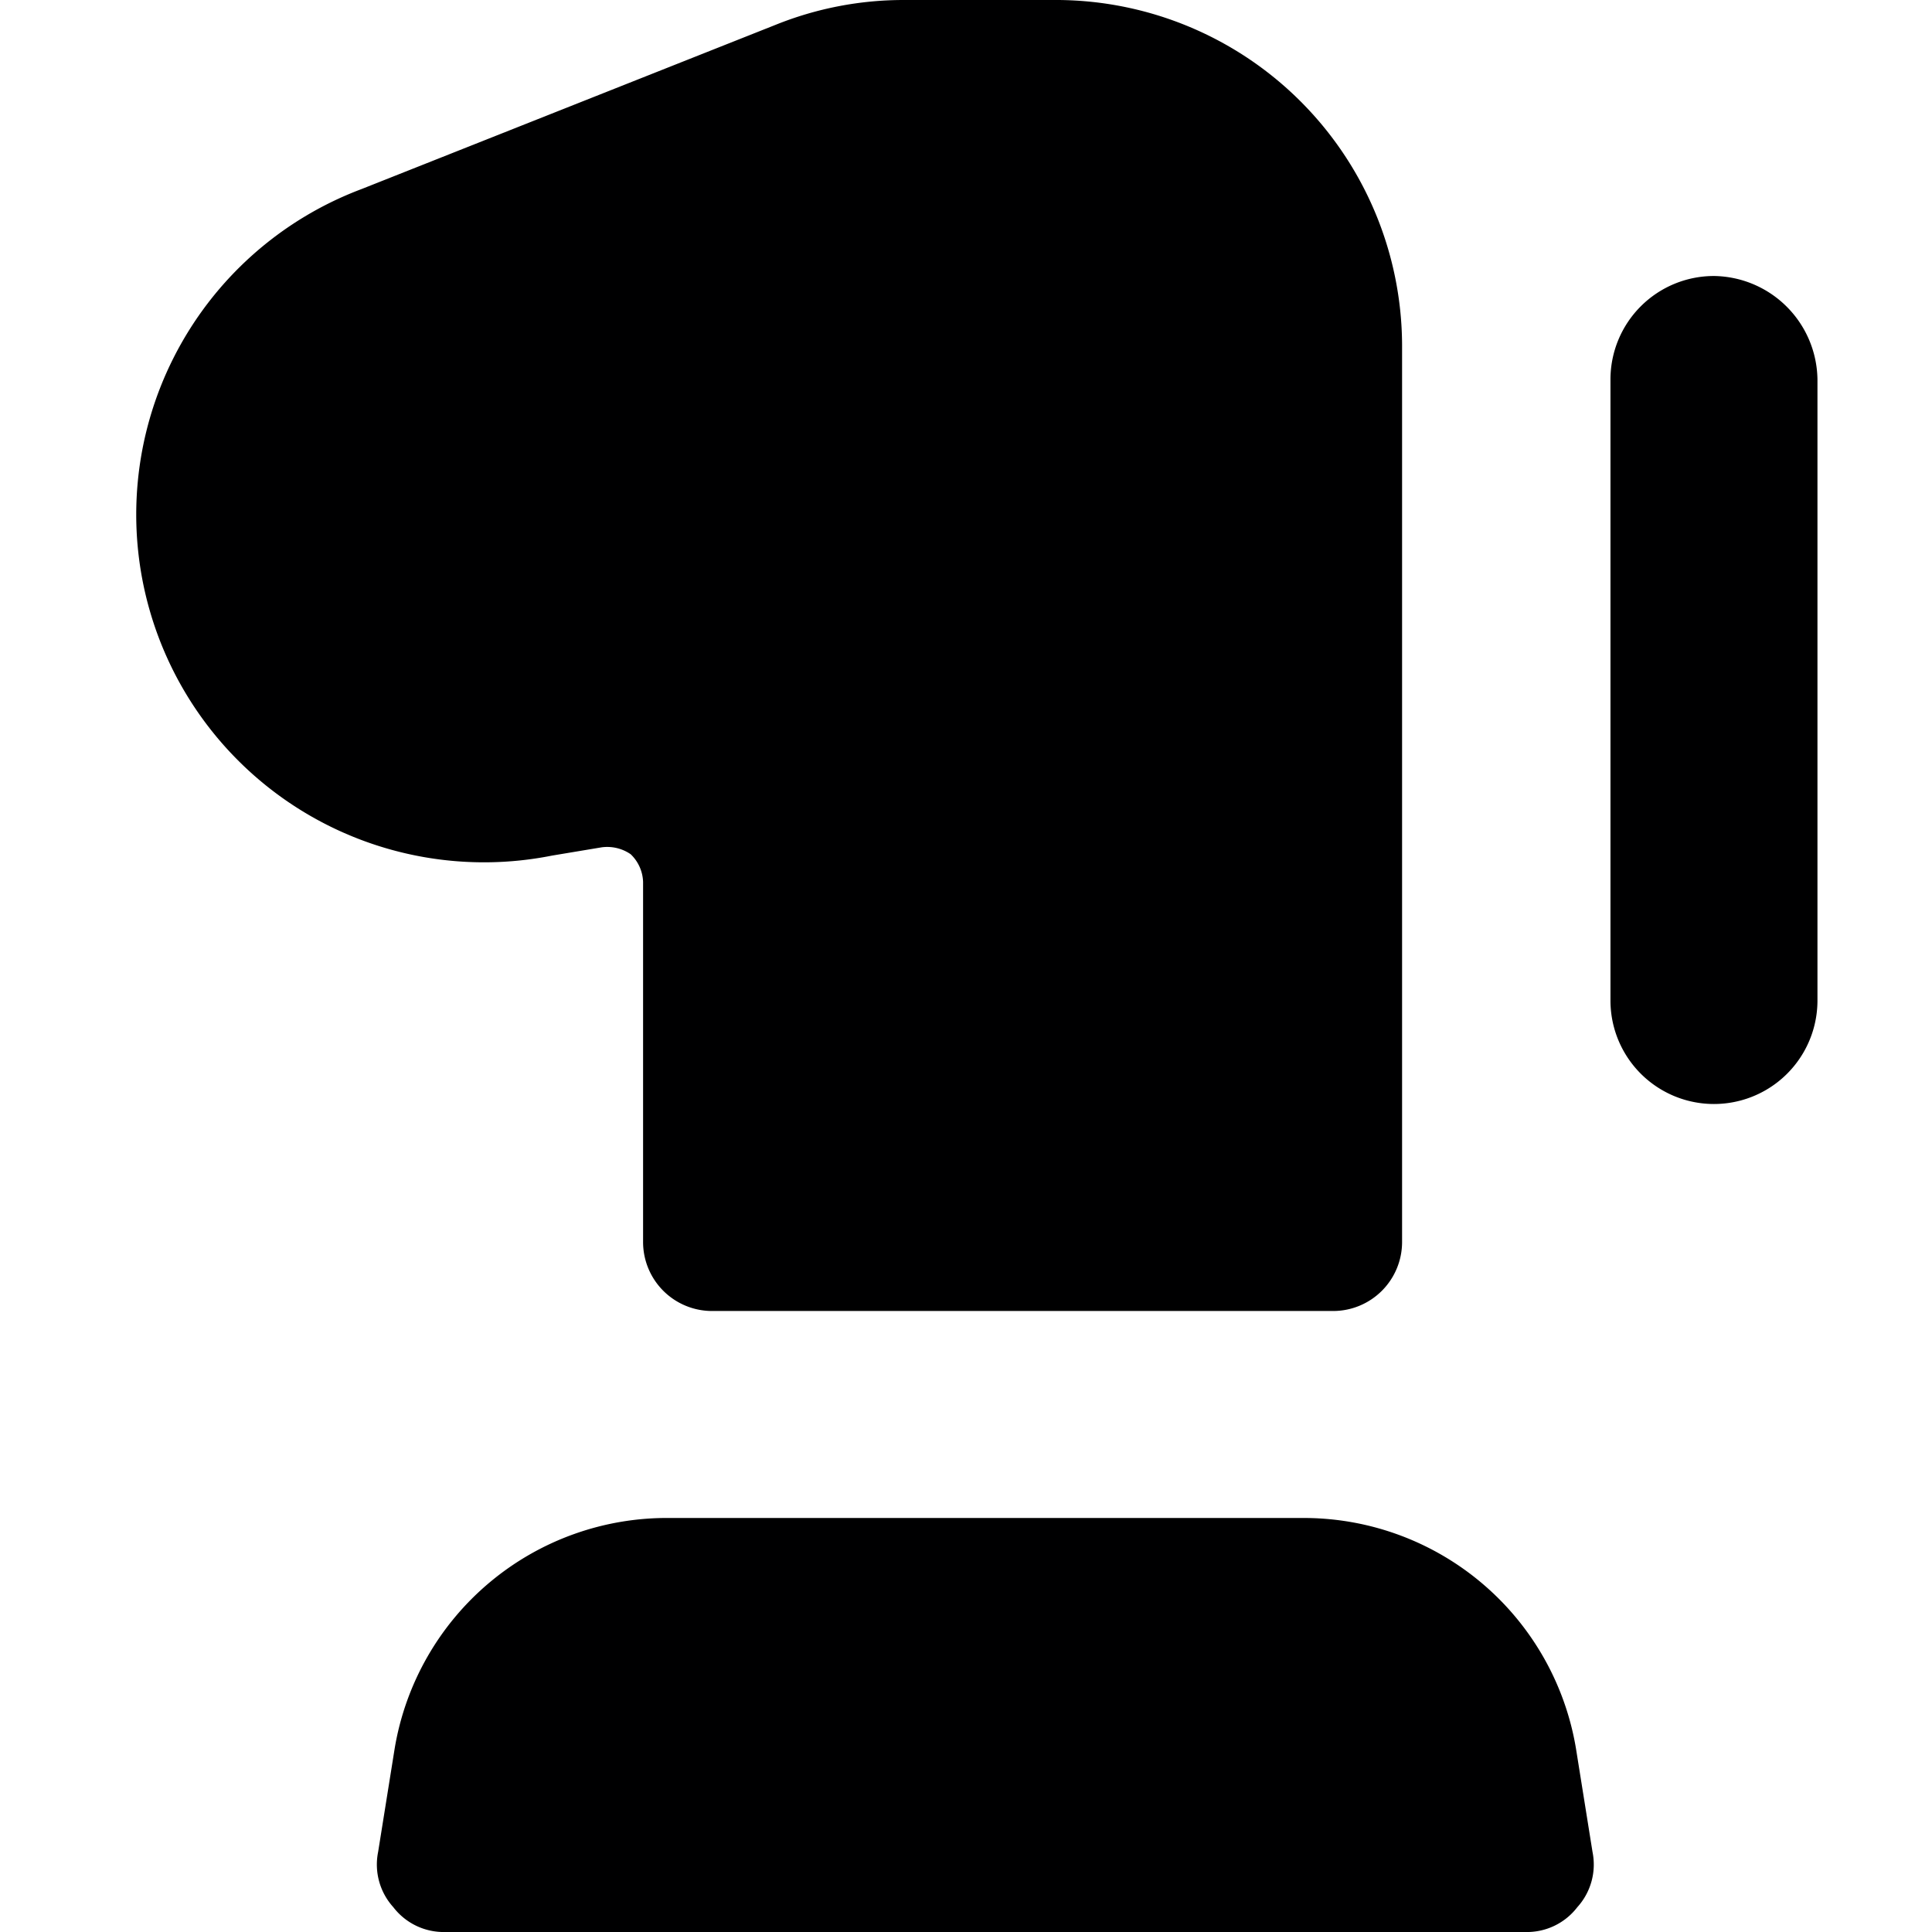 <svg xmlns="http://www.w3.org/2000/svg" viewBox="0 0 14 14">
  <g>
    <path d="M4,6.2l.36-.06a.3.3,0,0,1,.21.05.29.29,0,0,1,.09.2V9a.5.5,0,0,0,.5.5h4.5a.5.5,0,0,0,.5-.5V2.5A2.51,2.51,0,0,0,7.67,0H6.55a2.48,2.48,0,0,0-.93.18l-3,1.19A2.52,2.52,0,0,0,4,6.2Z" style="fill: #000001"/>
    <path d="M12.42,2a.75.75,0,0,0-.75.75v4.5a.75.75,0,1,0,1.5,0V2.75A.76.76,0,0,0,12.42,2Z" style="fill: #000001"/>
    <path d="M9.47,11H4.86a2,2,0,0,0-2,1.67l-.12.75a.46.46,0,0,0,.11.4.46.46,0,0,0,.38.18h7.82a.46.46,0,0,0,.38-.18.46.46,0,0,0,.11-.4l-.12-.75A2,2,0,0,0,9.47,11Z" style="fill: #000001"/>
  </g>
</svg>
